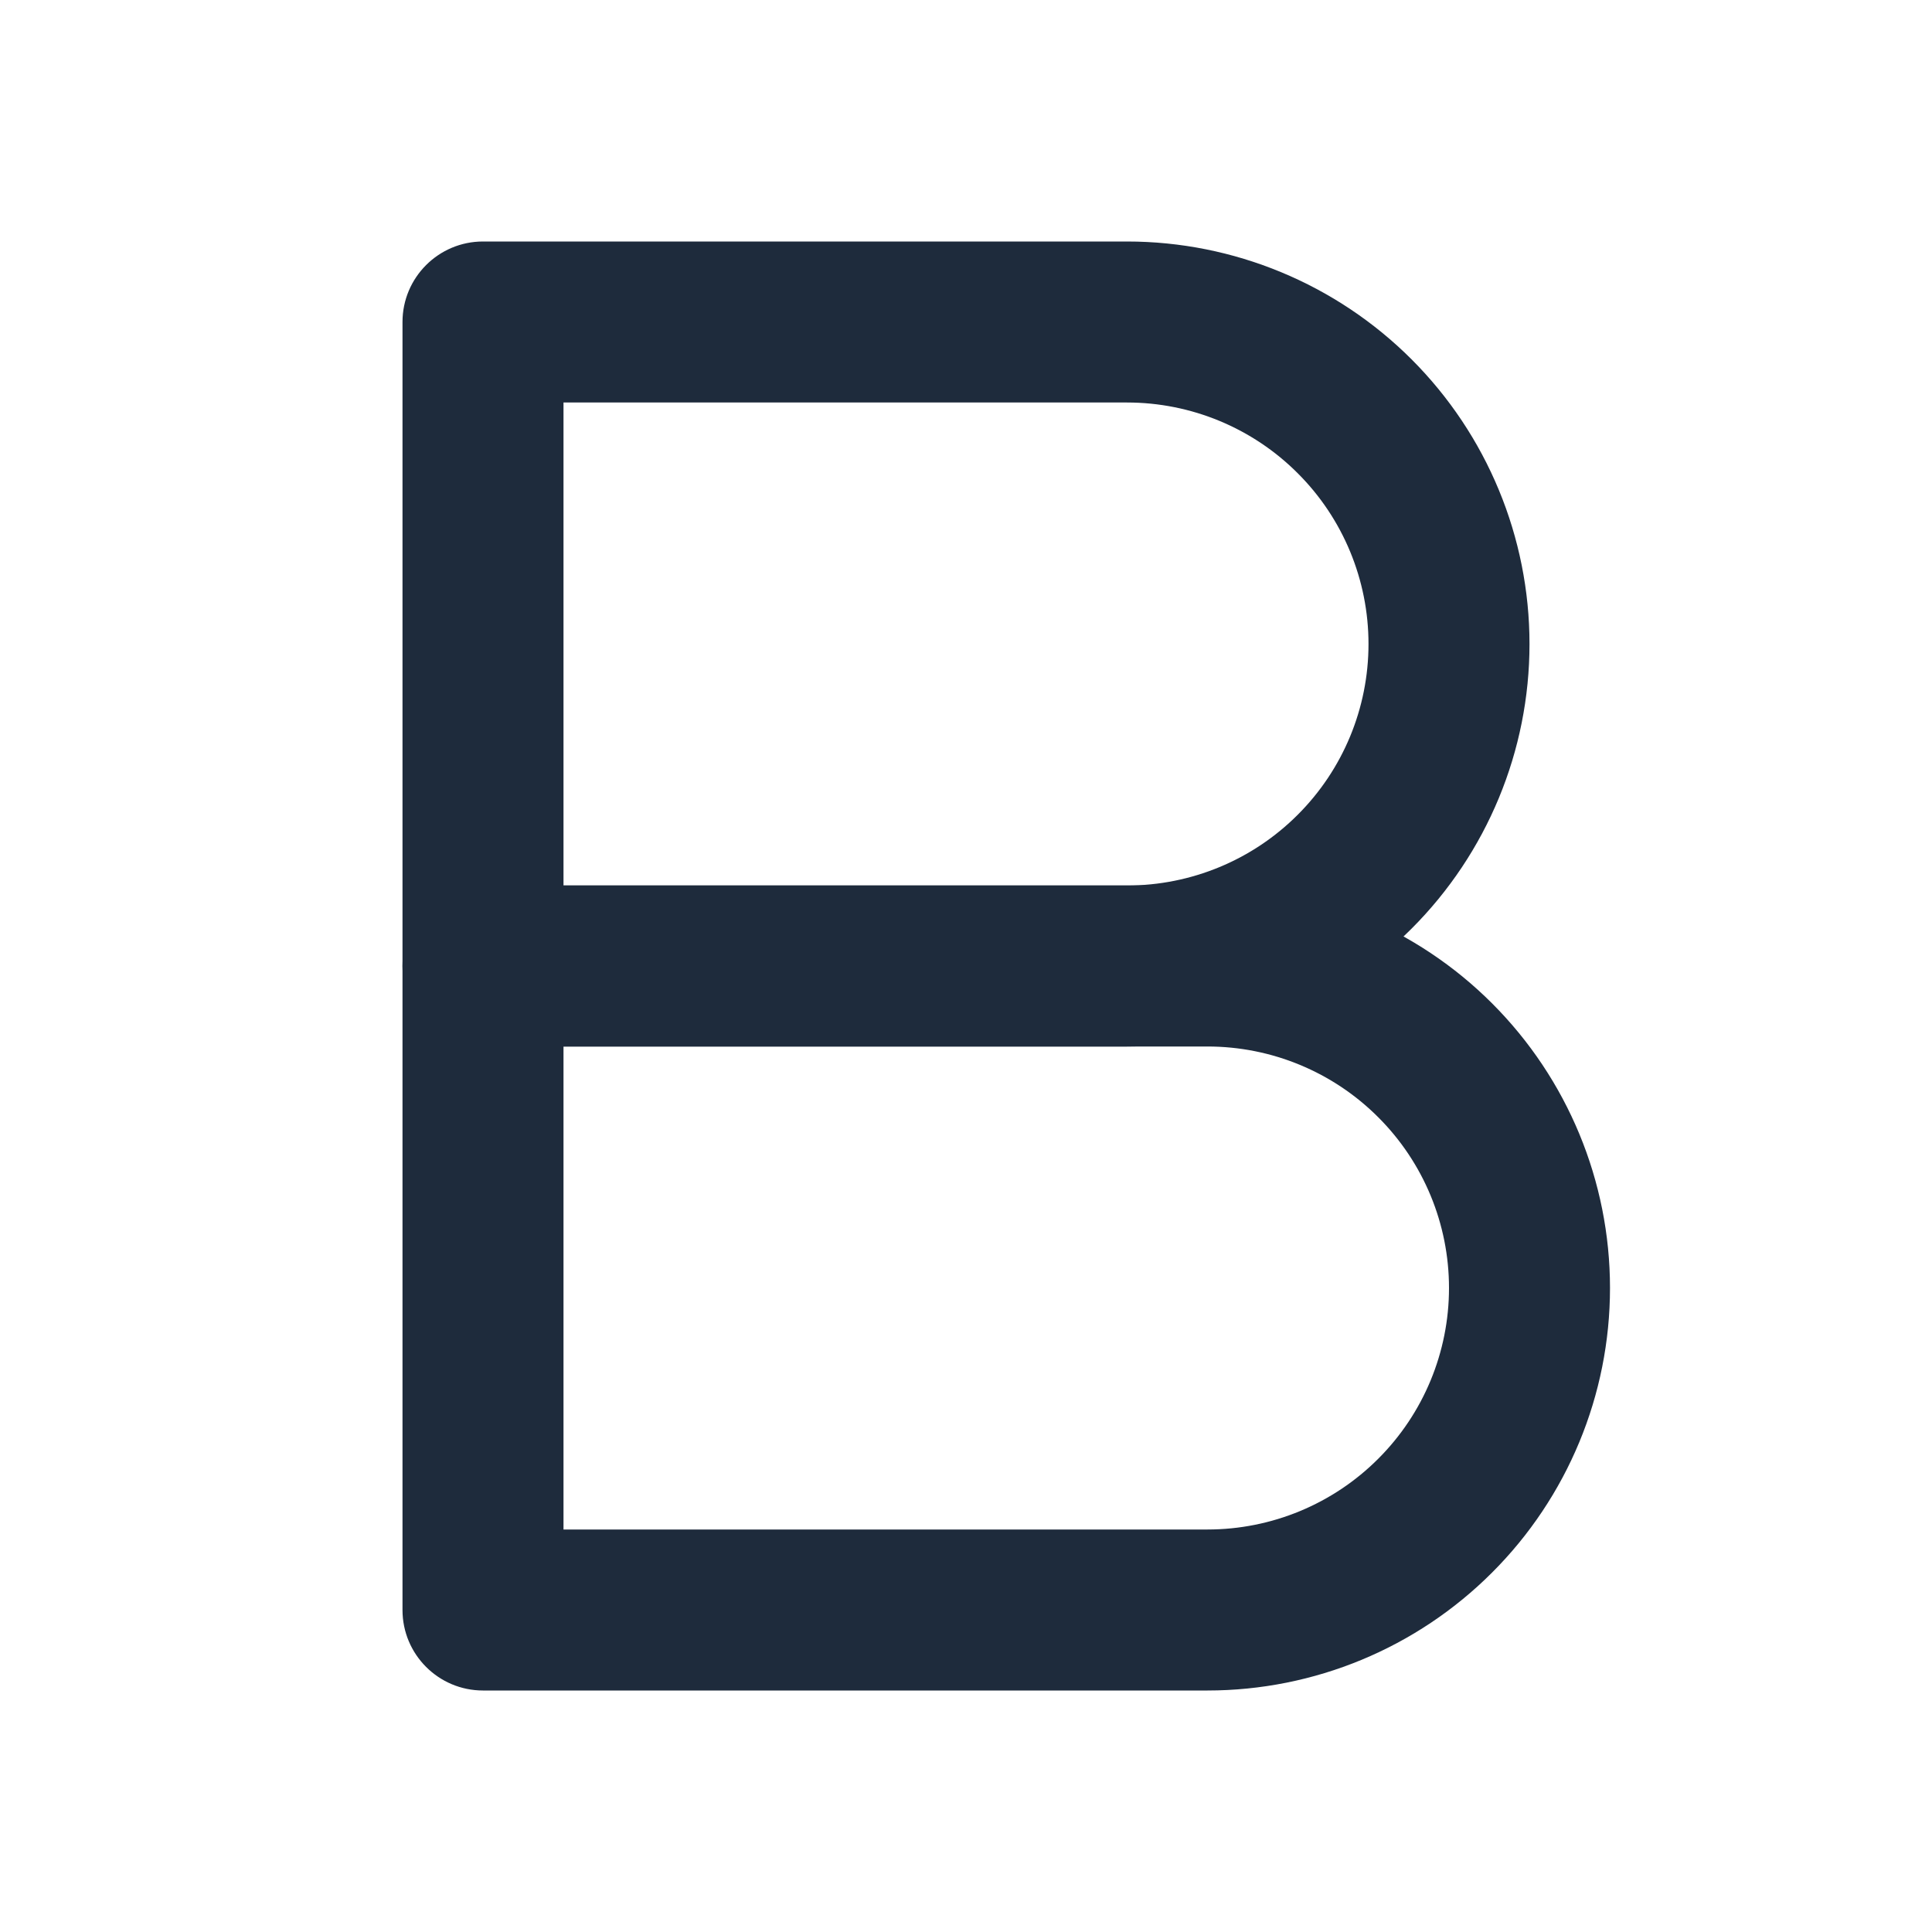 <svg width="24" height="24" viewBox="0 0 24 24" fill="none" xmlns="http://www.w3.org/2000/svg">
<path fill-rule="evenodd" clip-rule="evenodd" d="M5 4C5 3.448 5.448 3 6 3H14C15.326 3 16.598 3.527 17.535 4.464C18.473 5.402 19 6.674 19 8C19 9.326 18.473 10.598 17.535 11.536C16.598 12.473 15.326 13 14 13H6C5.448 13 5 12.552 5 12V4ZM7 5V11H14C14.796 11 15.559 10.684 16.121 10.121C16.684 9.559 17 8.796 17 8C17 7.204 16.684 6.441 16.121 5.879C15.559 5.316 14.796 5 14 5H7Z" fill="#1E2B3C"/>
<path fill-rule="evenodd" clip-rule="evenodd" d="M5 12C5 11.448 5.448 11 6 11H15C16.326 11 17.598 11.527 18.535 12.464C19.473 13.402 20 14.674 20 16C20 17.326 19.473 18.598 18.535 19.535C17.598 20.473 16.326 21 15 21H6C5.448 21 5 20.552 5 20V12ZM7 13V19H15C15.796 19 16.559 18.684 17.121 18.121C17.684 17.559 18 16.796 18 16C18 15.204 17.684 14.441 17.121 13.879C16.559 13.316 15.796 13 15 13H7Z" fill="#1E2B3C"/>
</svg>

